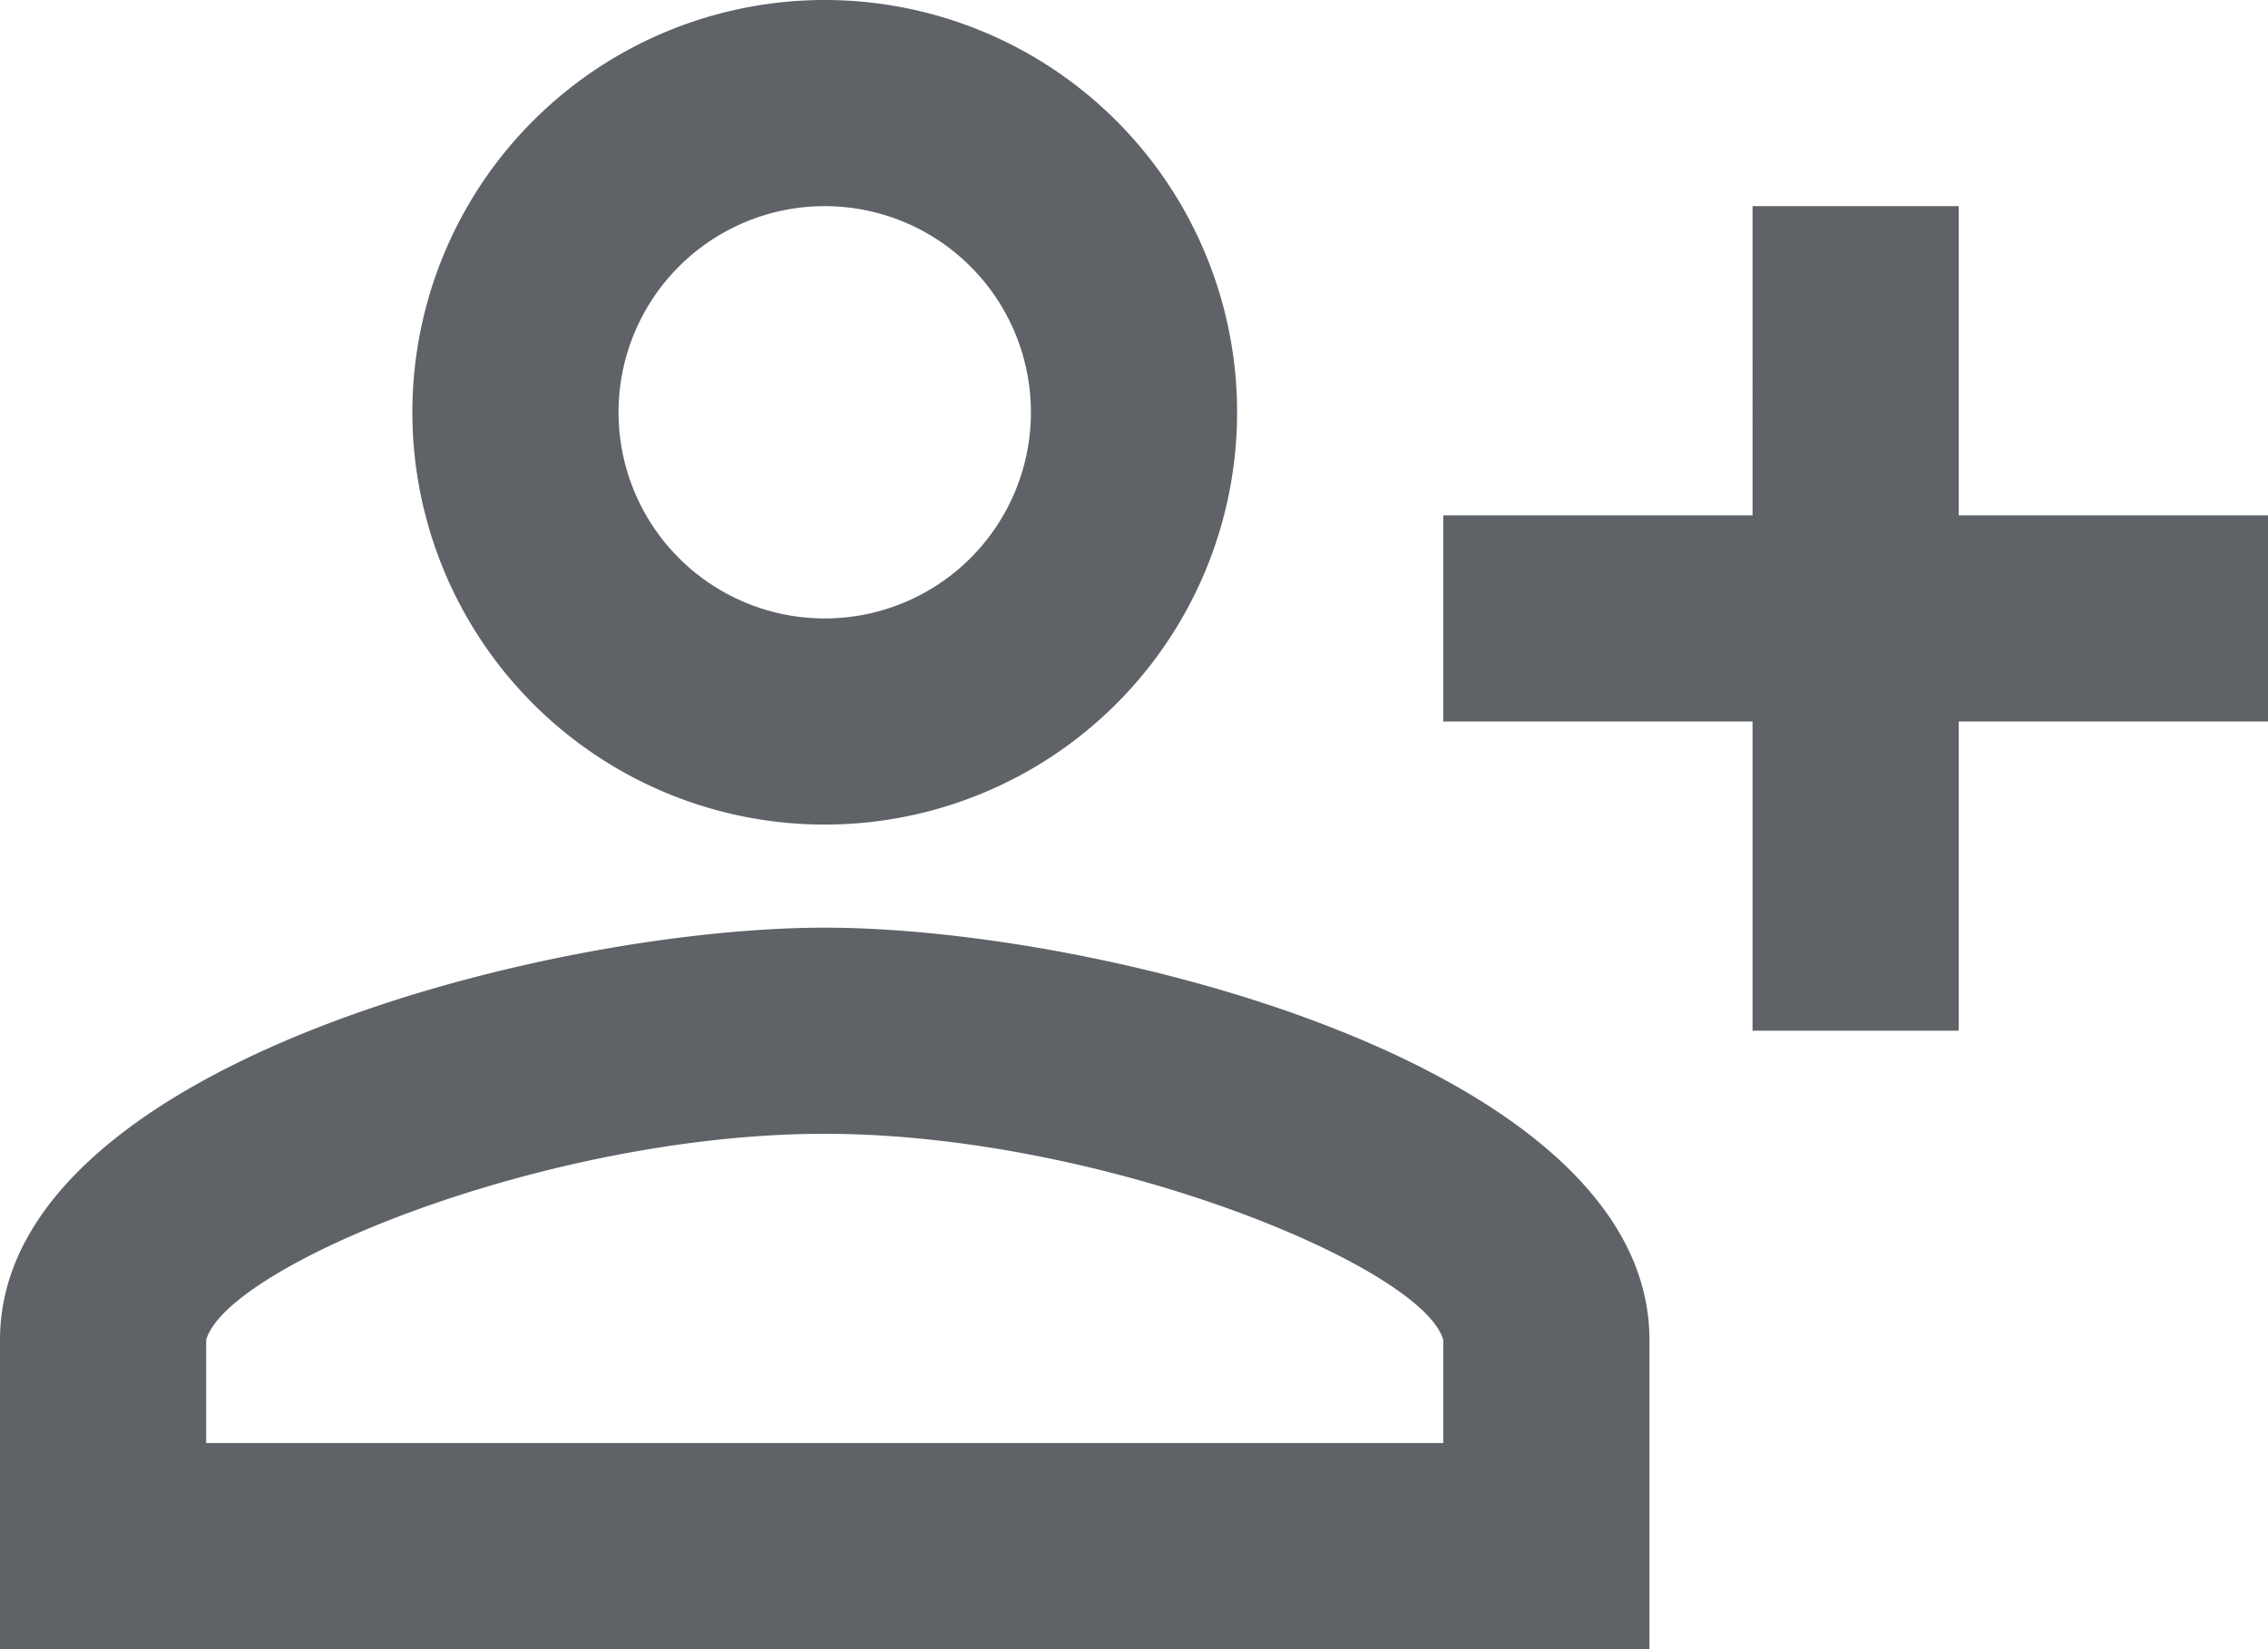 <svg xmlns="http://www.w3.org/2000/svg" viewBox="0 0 22 16"><defs><style>.cls-1{fill:#5f6368;}</style></defs><g id="Layer_2" data-name="Layer 2"><g id="Layer_1-2" data-name="Layer 1"><path class="cls-1" d="M8,8A4,4,0,1,0,4,4,4,4,0,0,0,8,8ZM8,2A2,2,0,1,1,6,4,2,2,0,0,1,8,2ZM8,9c-2.67,0-8,1.34-8,4v3H16V13C16,10.34,10.67,9,8,9Zm6,5H2V13c.2-.72,3.3-2,6-2s5.8,1.29,6,2Zm3-4V7H14V5h3V2h2V5h3V7H19v3Z"/></g></g></svg>